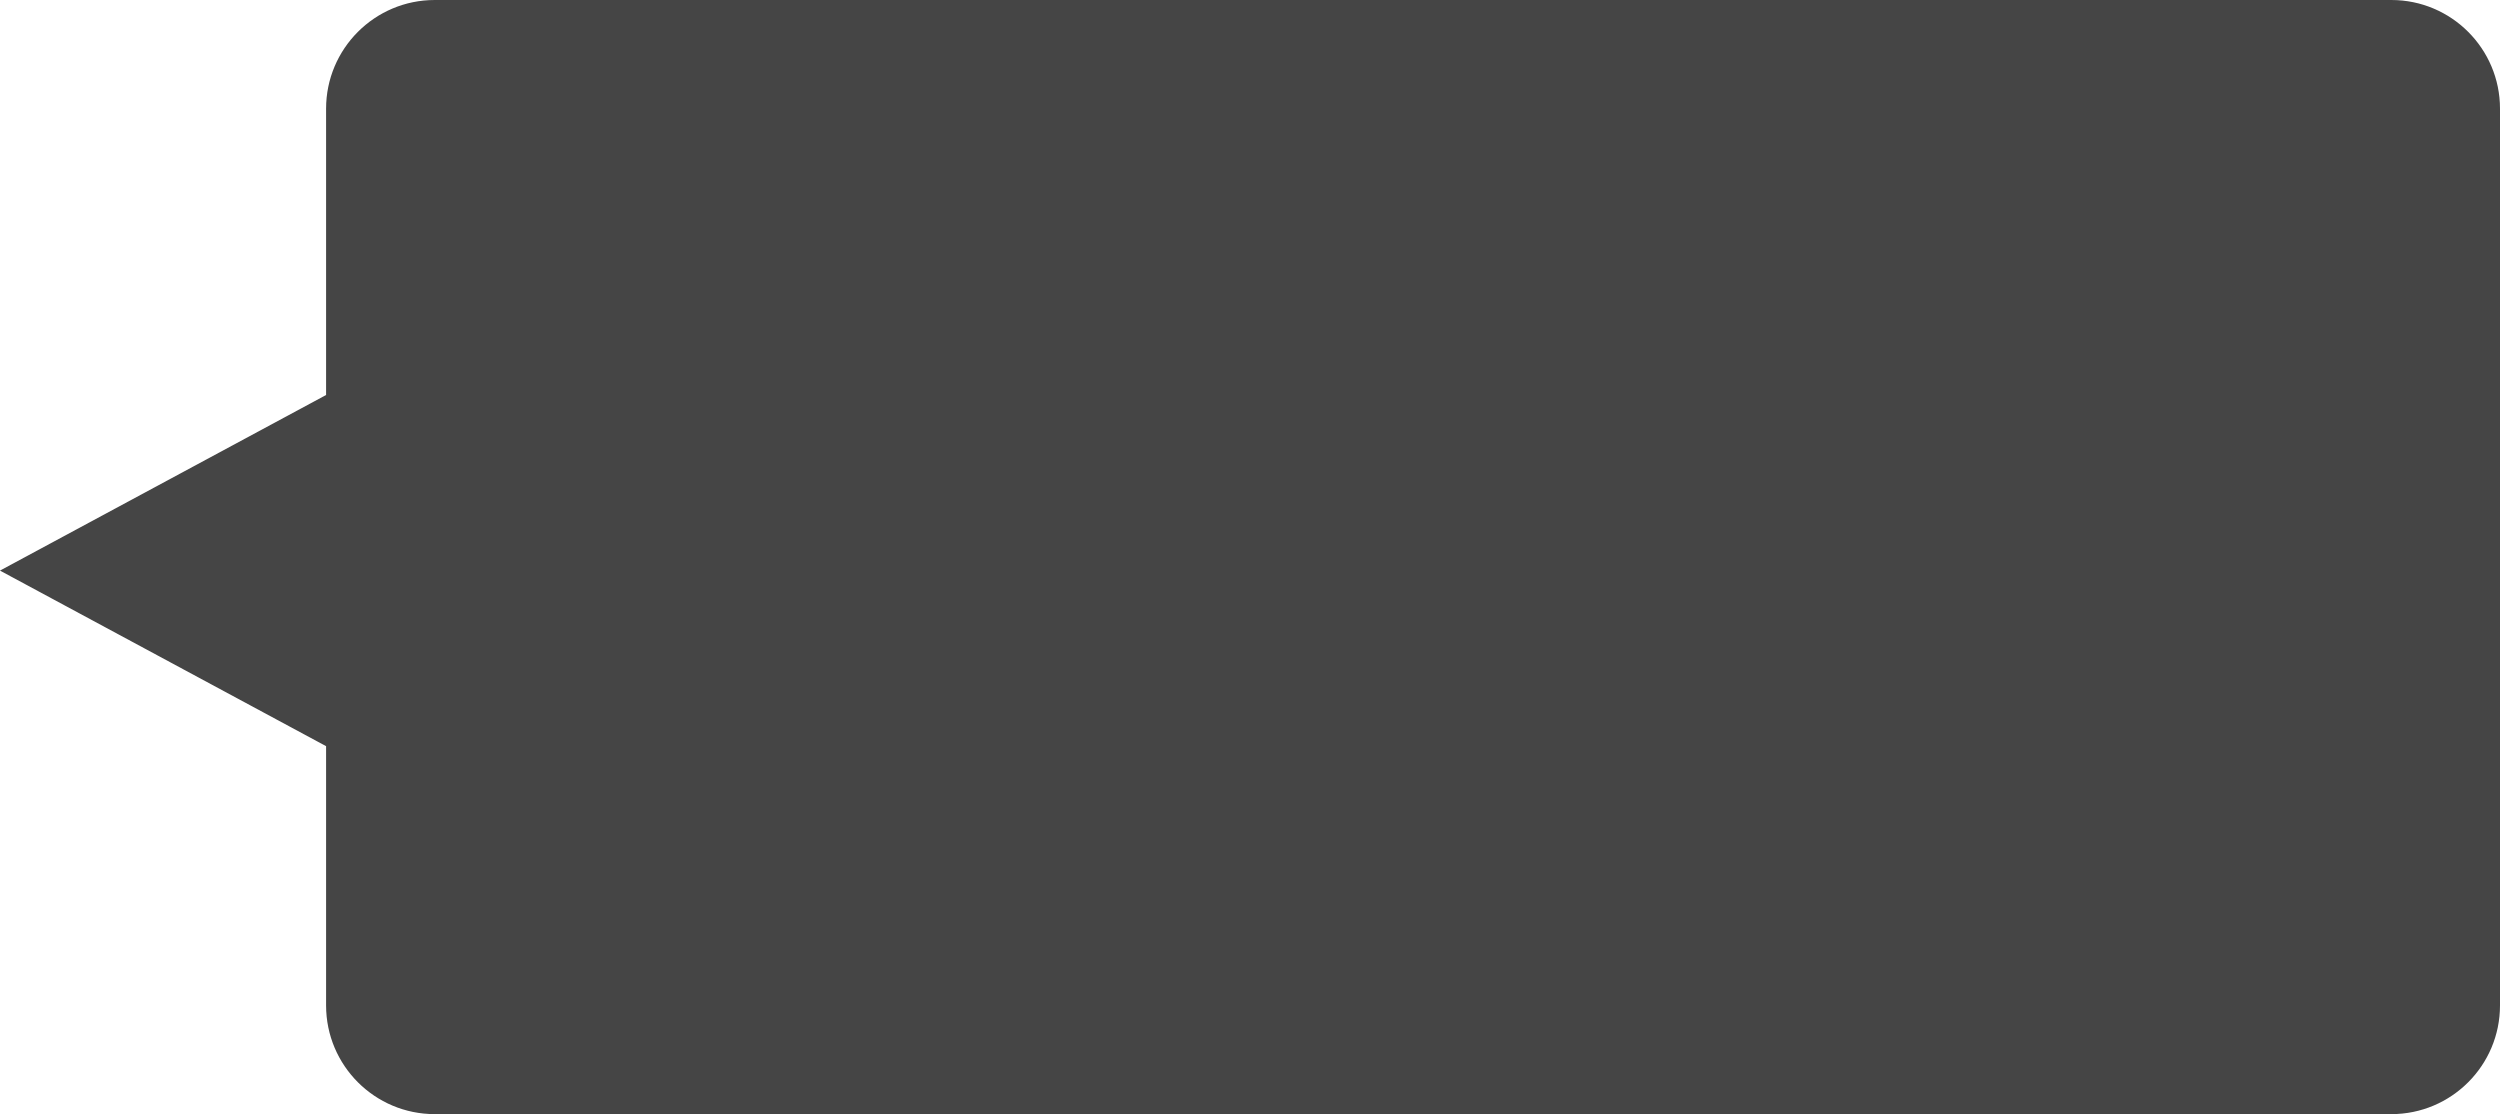 <svg 
 xmlns="http://www.w3.org/2000/svg"
 xmlns:xlink="http://www.w3.org/1999/xlink"
 width="92px" height="41px">
<path fill-rule="evenodd"  opacity="0.8" fill="rgb(23, 23, 23)"
 d="M88.000,41.000 L16.000,41.000 C13.791,41.000 12.000,39.209 12.000,37.000 L12.000,27.459 L-0.001,20.998 L12.000,14.536 L12.000,4.000 C12.000,1.791 13.791,-0.000 16.000,-0.000 L88.000,-0.000 C90.209,-0.000 92.000,1.791 92.000,4.000 L92.000,37.000 C92.000,39.209 90.209,41.000 88.000,41.000 Z"/>
</svg>
